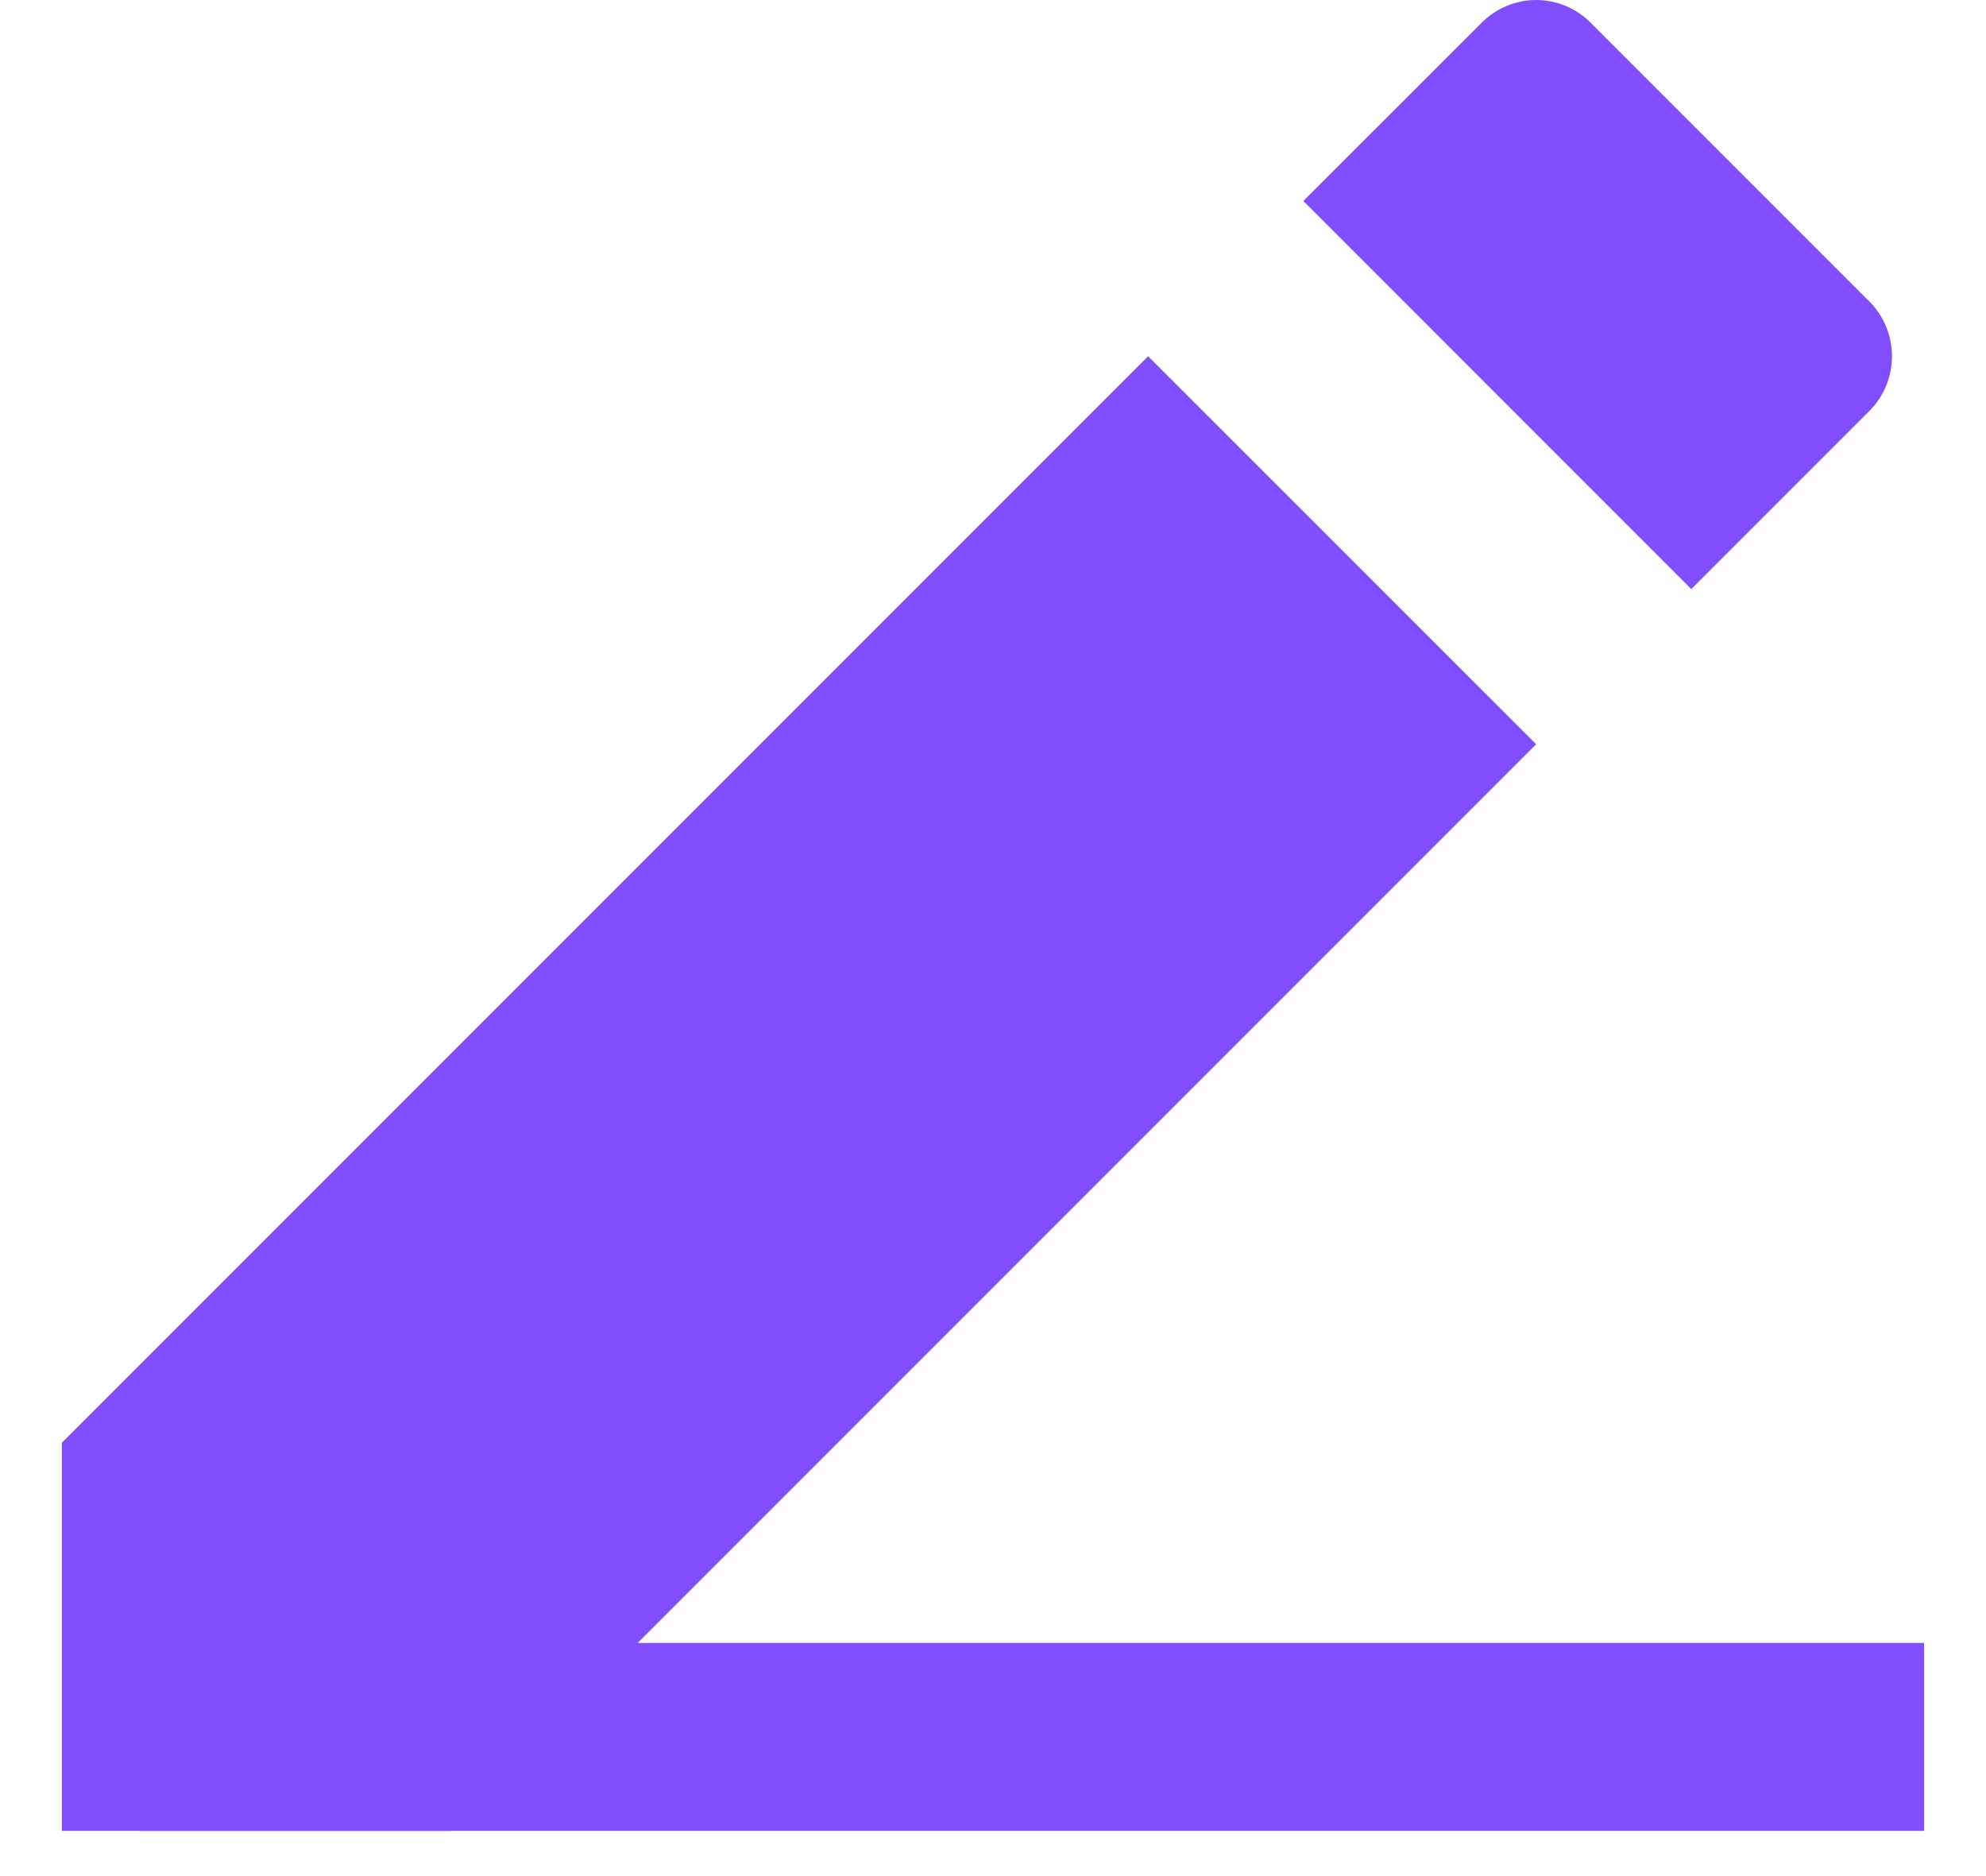 <svg width="18" height="17" viewBox="0 0 18 17" fill="none" xmlns="http://www.w3.org/2000/svg">
<g clip-path="url(#clip0_1388_1671)">
<path d="M1.264 15.887H17.439" stroke="#804DFF" stroke-width="2" stroke-miterlimit="10"/>
<path d="M1.264 15.887V13.362L10.406 4.22L12.931 6.744L3.788 15.887H1.264Z" fill="#804DFF"/>
<path d="M10.406 5.218L11.932 6.744L3.493 15.183H1.967V13.657L10.406 5.218ZM10.406 3.228L0.561 13.073V16.59H4.077L13.923 6.744L10.406 3.228Z" fill="#804DFF"/>
<path d="M13.918 0.705L12.804 1.819L15.325 4.341L16.439 3.227L13.918 0.705Z" fill="#804DFF"/>
<path d="M13.923 1.702L15.449 3.228L15.329 3.348L13.803 1.821L13.923 1.702ZM13.923 0C13.83 0 13.738 0.019 13.652 0.055C13.566 0.092 13.489 0.144 13.424 0.211L11.813 1.821L15.329 5.338L16.94 3.727C17.006 3.662 17.058 3.584 17.094 3.498C17.129 3.413 17.148 3.321 17.148 3.228C17.148 3.135 17.129 3.043 17.094 2.958C17.058 2.872 17.006 2.794 16.94 2.729L14.422 0.211C14.357 0.144 14.279 0.092 14.194 0.055C14.108 0.019 14.016 0 13.923 0Z" fill="#804DFF"/>
</g>
<defs>
<clipPath id="clip0_1388_1671">
<rect width="16.878" height="16.59" fill="white" transform="translate(0.561)"/>
</clipPath>
</defs>
</svg>
